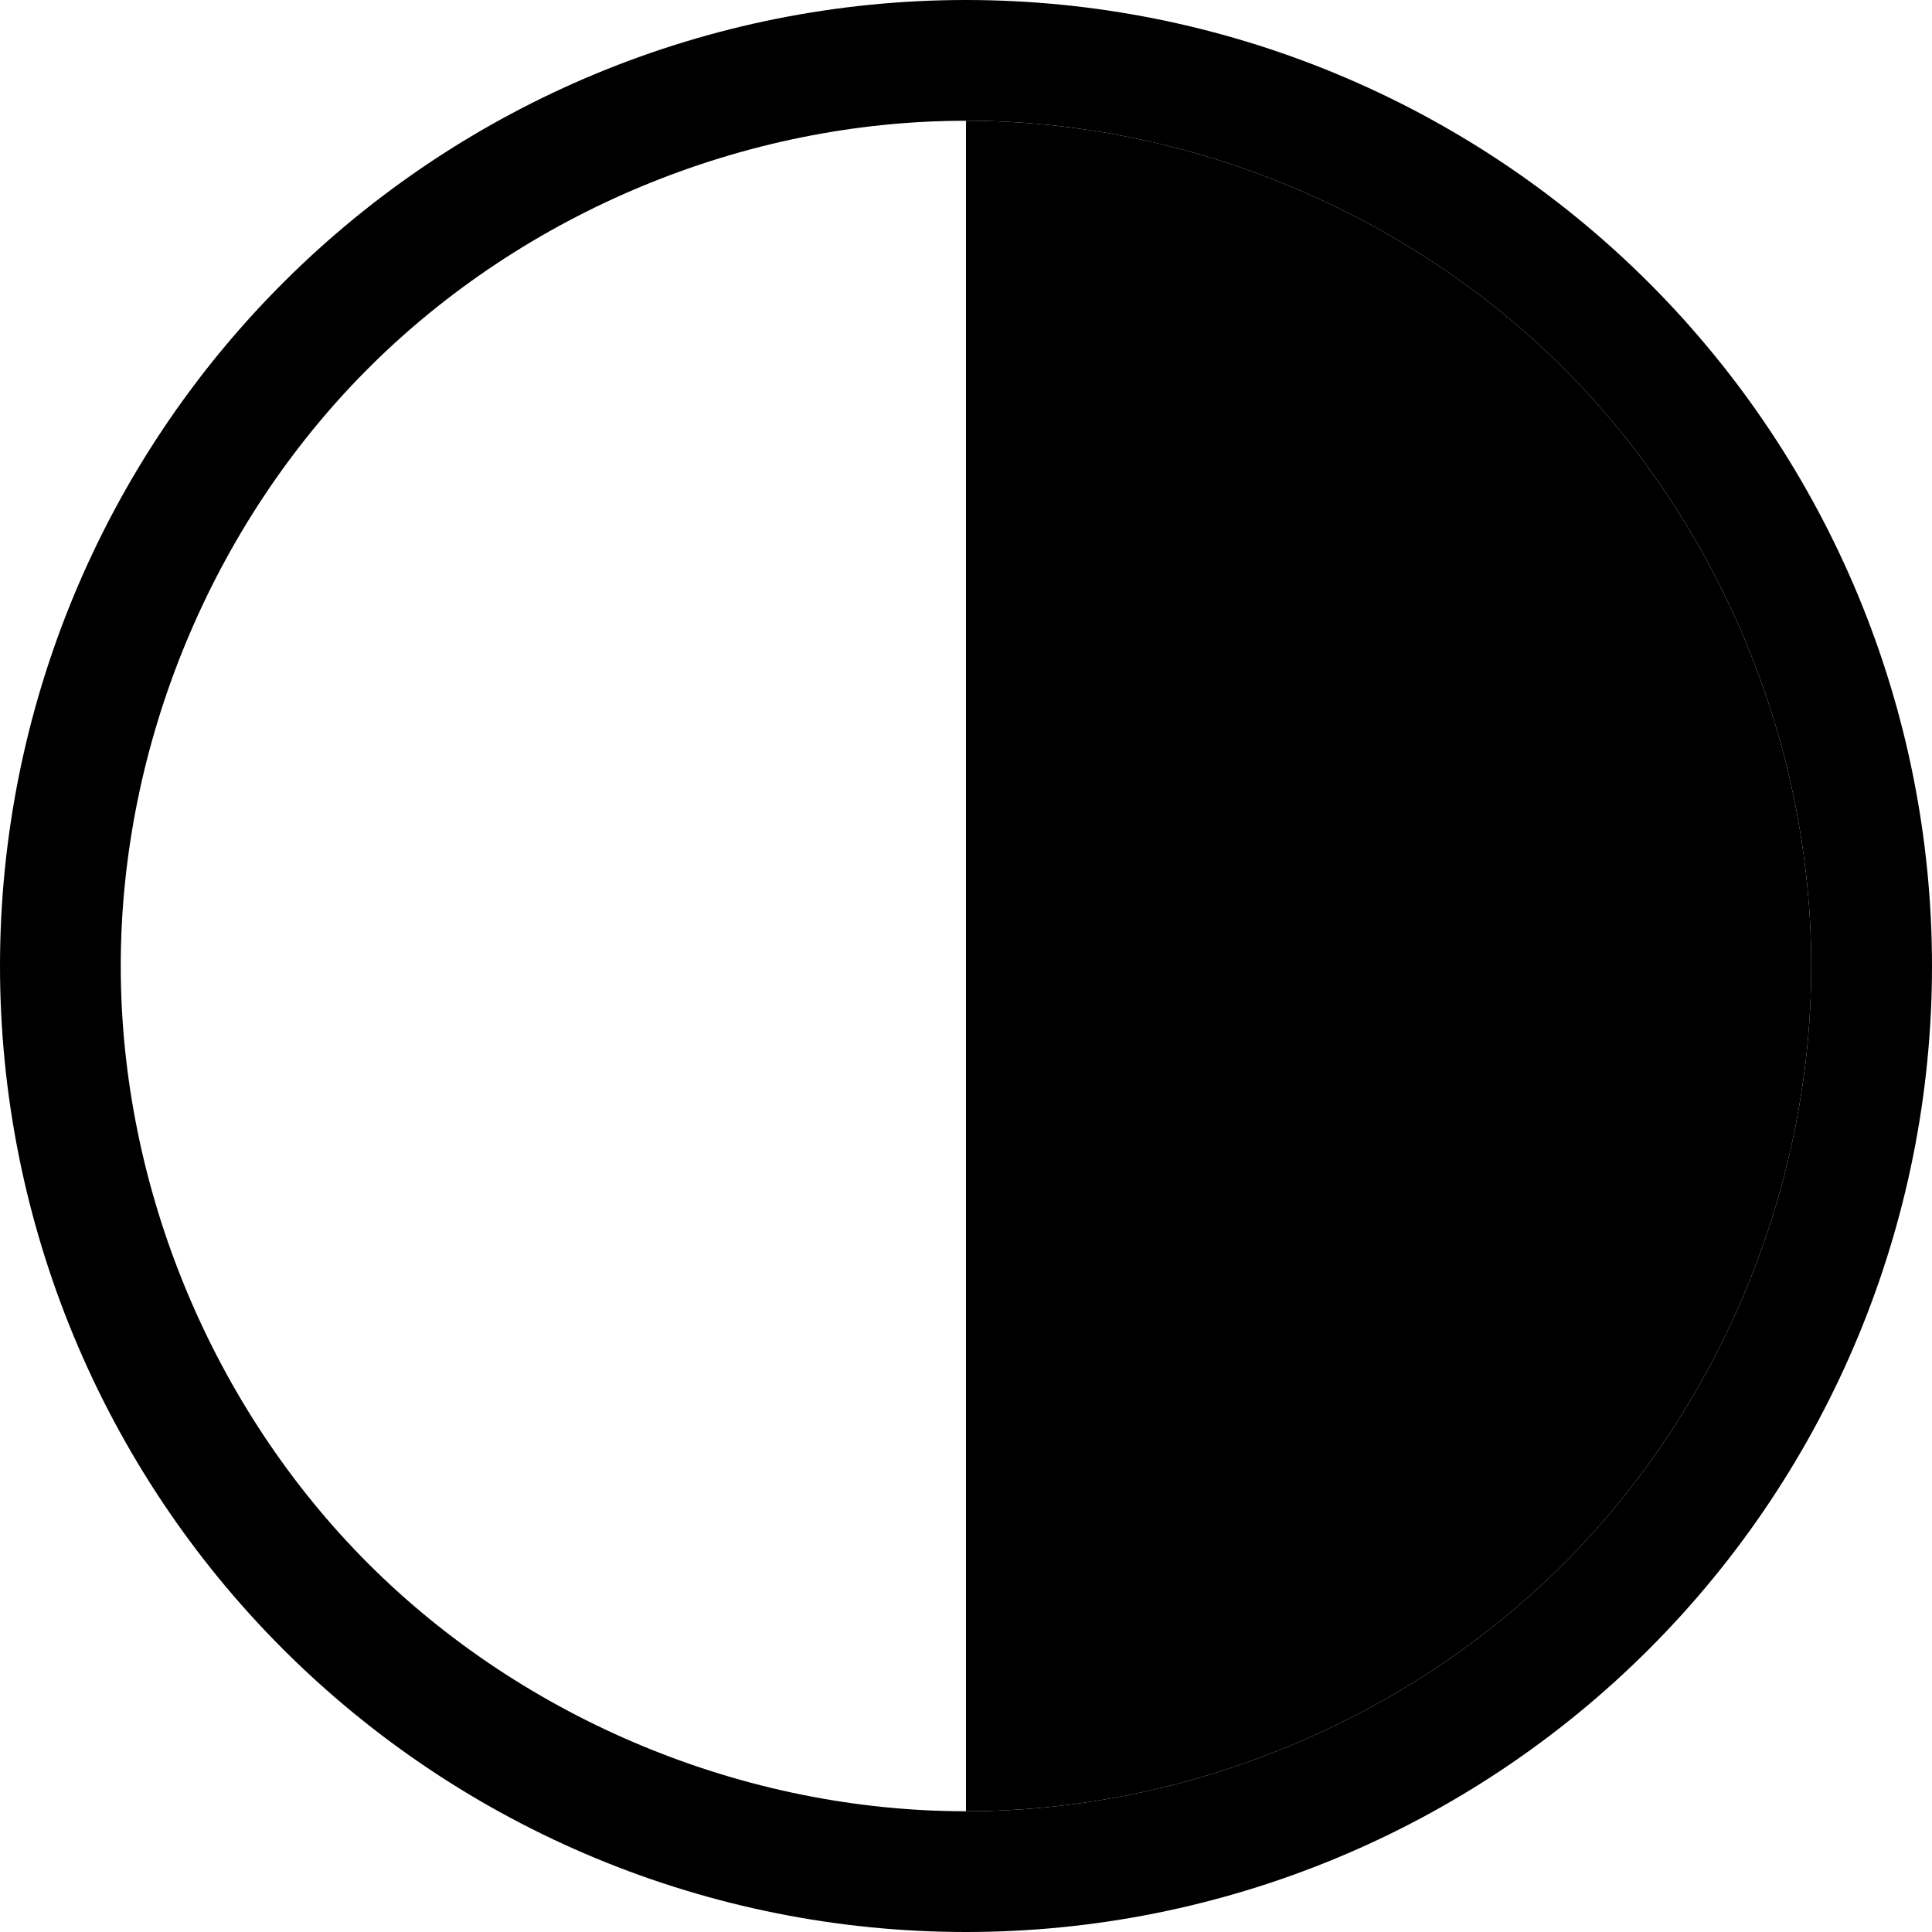 <svg height="1536" viewBox="0 0 1536 1536" width="1536" xmlns="http://www.w3.org/2000/svg"><path d="m768 0c-203.686 0-399.03 80.914-543.058 224.942s-224.942 339.372-224.942 543.058 80.914 399.03 224.942 543.058 339.372 224.942 543.058 224.942 399.03-80.914 543.058-224.942 224.942-339.372 224.942-543.058-80.914-399.03-224.942-543.058-339.372-224.942-543.058-224.942l0 0m0 96c175.929 0 350.775 72.424 475.176 196.824s196.824 299.247 196.824 475.176c0 175.929-72.424 350.775-196.824 475.176s-299.247 196.824-475.176 196.824c-175.929 0-350.775-72.424-475.176-196.824s-196.824-299.247-196.824-475.176c0-175.929 72.424-350.775 196.824-475.176s299.247-196.824 475.176-196.824l0 0"/><path d="m768 96v1344c175.929 0 350.775-72.424 475.176-196.824s196.824-299.247 196.824-475.176c0-175.929-72.424-350.775-196.824-475.176s-299.247-196.824-475.176-196.824l0 0"/></svg>